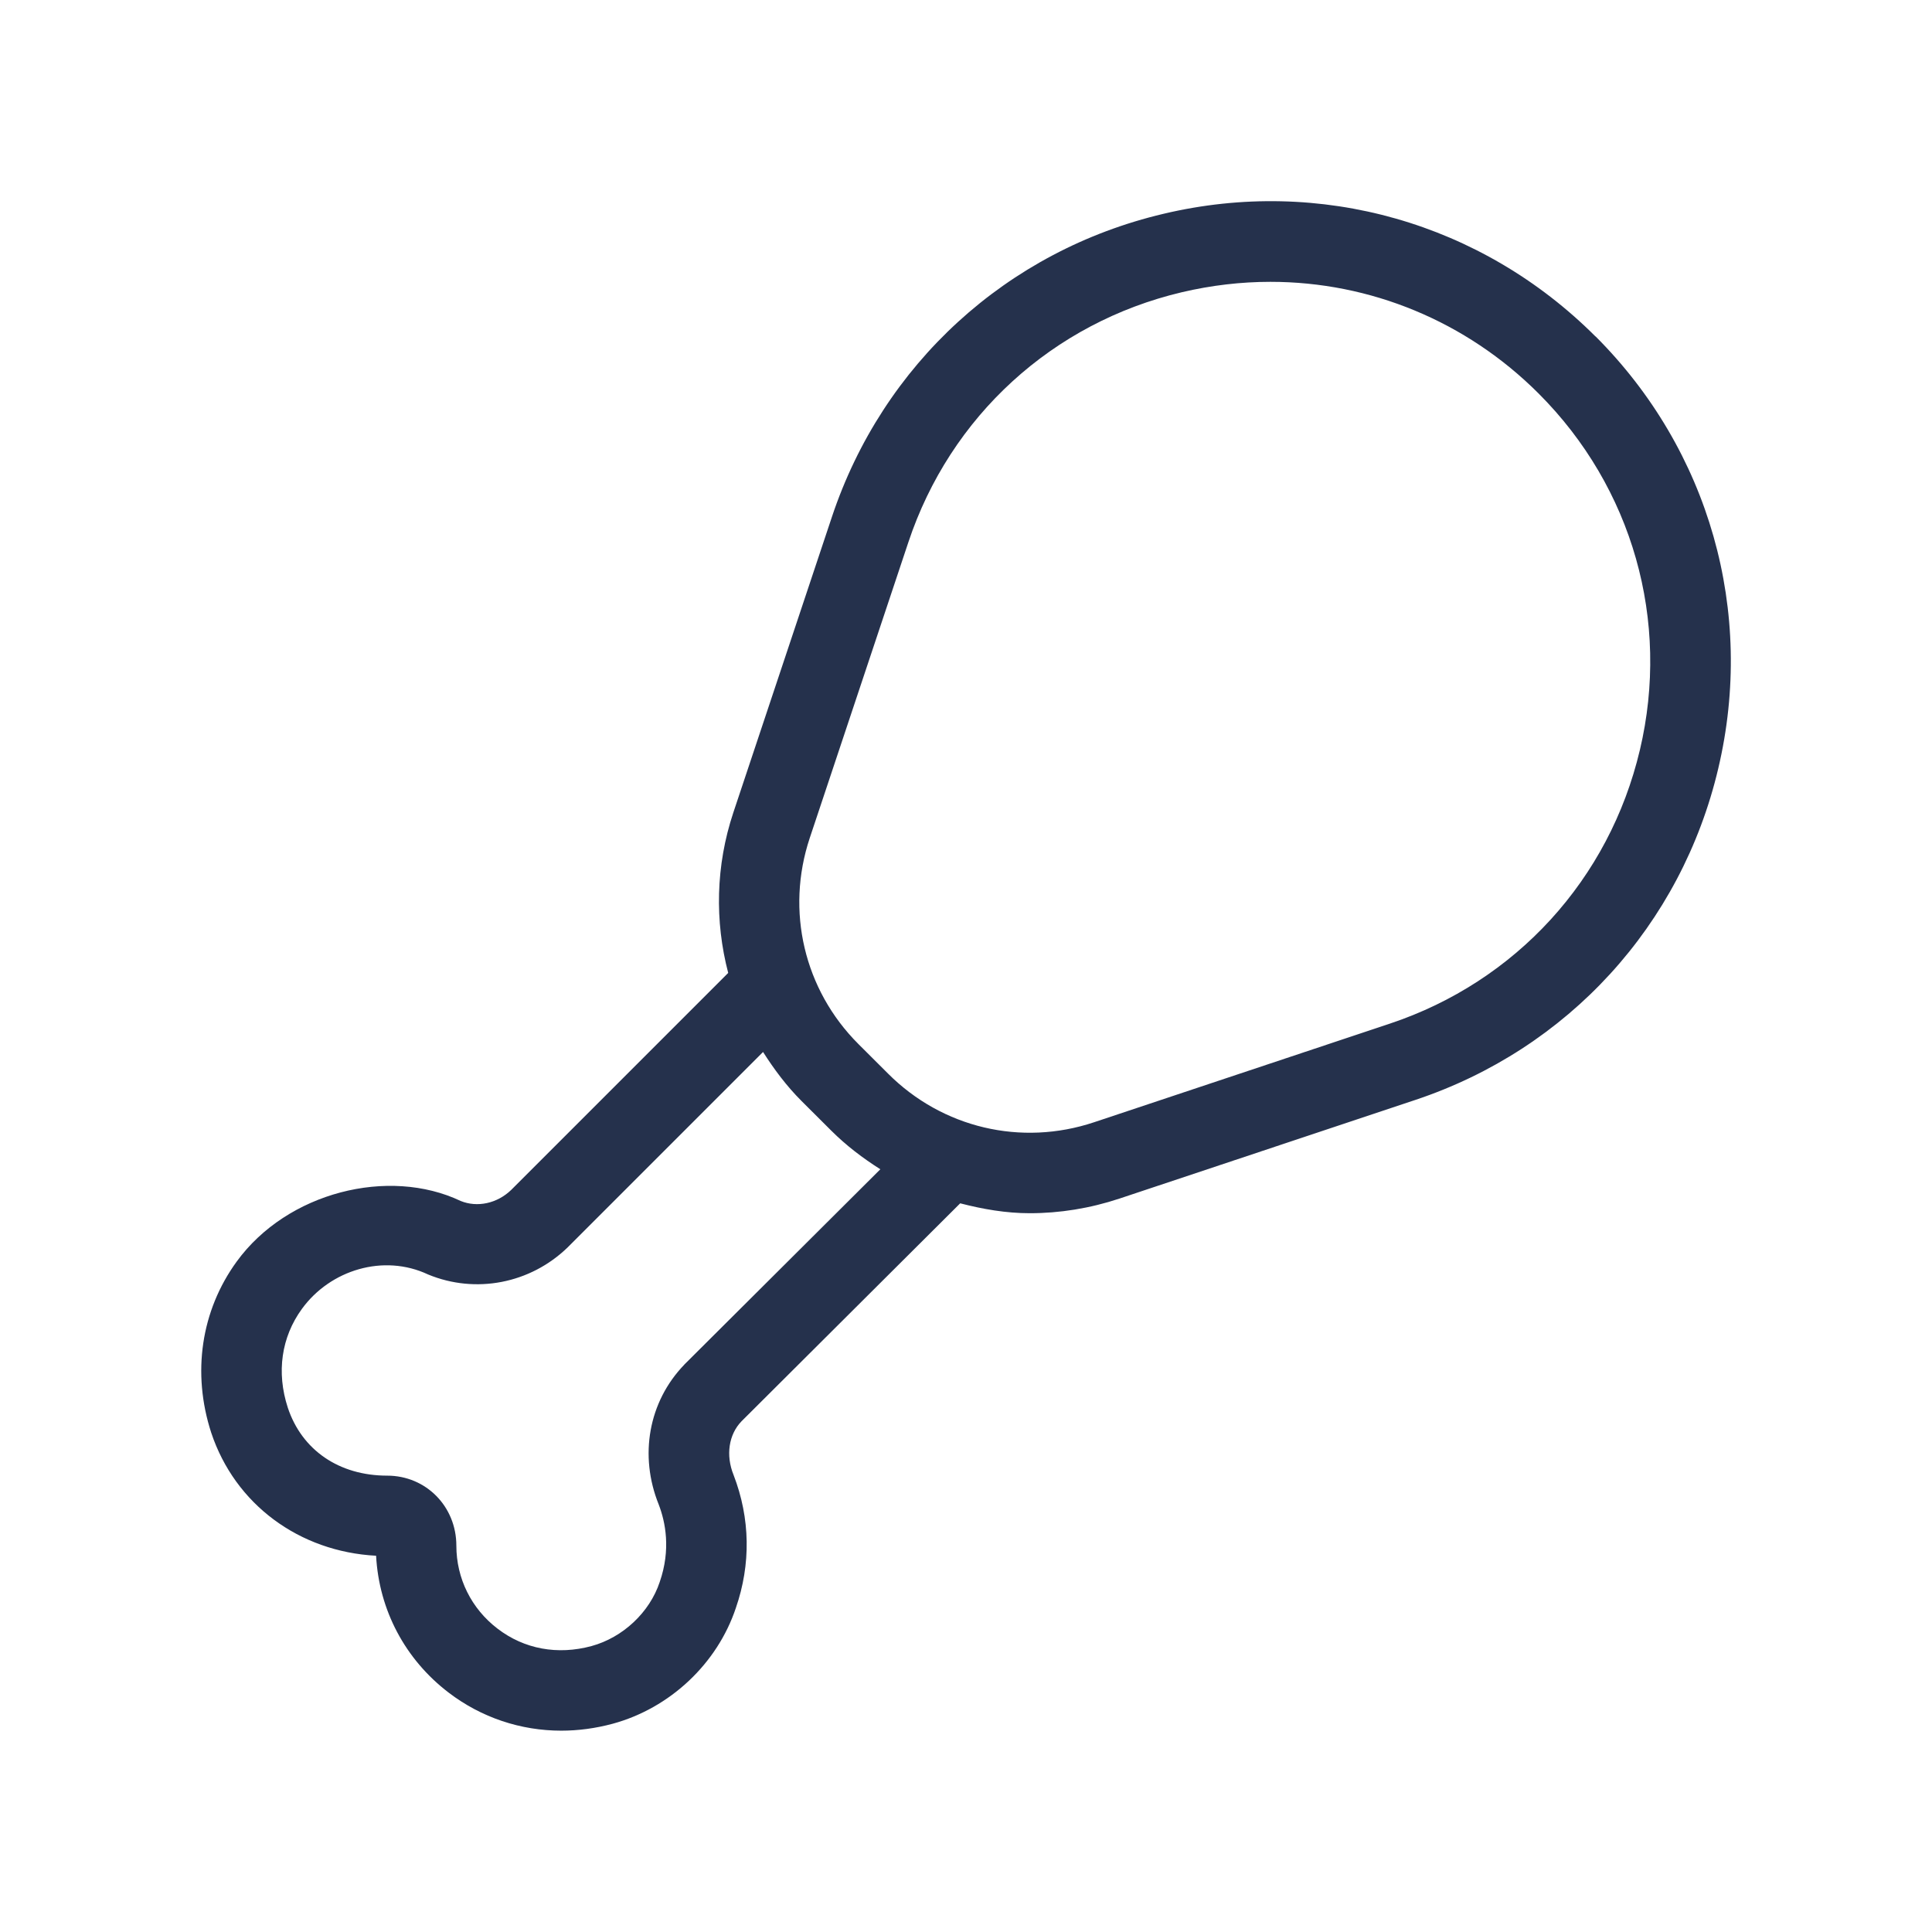 <?xml version="1.0" encoding="UTF-8"?>
<svg id="_23-Food_Cooking" data-name="23-Food &amp;amp; Cooking" xmlns="http://www.w3.org/2000/svg" viewBox="0 0 24 24">
  <defs>
    <style>
      .cls-1 {
        fill: #25314c;
      }
    </style>
  </defs>
  <g id="chicken-leg">
    <path id="chicken-leg-2" data-name="chicken-leg" class="cls-1" d="m19.82,4.18c-1.414-1.414-3.421-1.986-5.367-1.524-1.946.459-3.485,1.866-4.118,3.763l-1.225,3.674c-.22.661-.232,1.35-.064,1.993l-2.695,2.695c-.177.171-.424.221-.628.138-.894-.425-2.156-.11-2.783.753-.442.608-.558,1.382-.316,2.126.296.889,1.092,1.477,2.048,1.528.036.673.36,1.287.901,1.7.407.311.896.473,1.4.473.211,0,.426-.029.638-.086.713-.194,1.3-.748,1.53-1.438.188-.543.18-1.112-.028-1.652-.1-.246-.06-.504.099-.668l2.716-2.707c.282.073.57.123.864.123.372,0,.748-.06,1.115-.182l3.674-1.225c1.897-.632,3.305-2.171,3.764-4.118.46-1.946-.11-3.953-1.524-5.367Zm-11.32,12.773c-.443.459-.563,1.128-.317,1.737.083.216.153.557.012.963-.125.377-.458.689-.847.795-.421.114-.836.038-1.167-.216-.325-.248-.512-.624-.512-1.031,0-.488-.378-.87-.859-.87-.598,0-1.06-.317-1.235-.845-.143-.439-.08-.875.175-1.226.353-.486,1.016-.688,1.568-.428.59.244,1.27.114,1.735-.338l2.426-2.426c.137.215.291.422.477.608l.369.368c.187.187.395.344.611.481l-2.437,2.428Zm11.871-7.636c-.379,1.606-1.54,2.877-3.106,3.399l-3.674,1.225c-.904.302-1.885.071-2.559-.604l-.369-.368c-.674-.674-.905-1.654-.604-2.559l1.225-3.674c.521-1.566,1.793-2.727,3.398-3.106.366-.086.735-.129,1.1-.129,1.236,0,2.43.486,3.331,1.387,1.167,1.167,1.638,2.823,1.258,4.43Z"/>
  </g>
</svg>